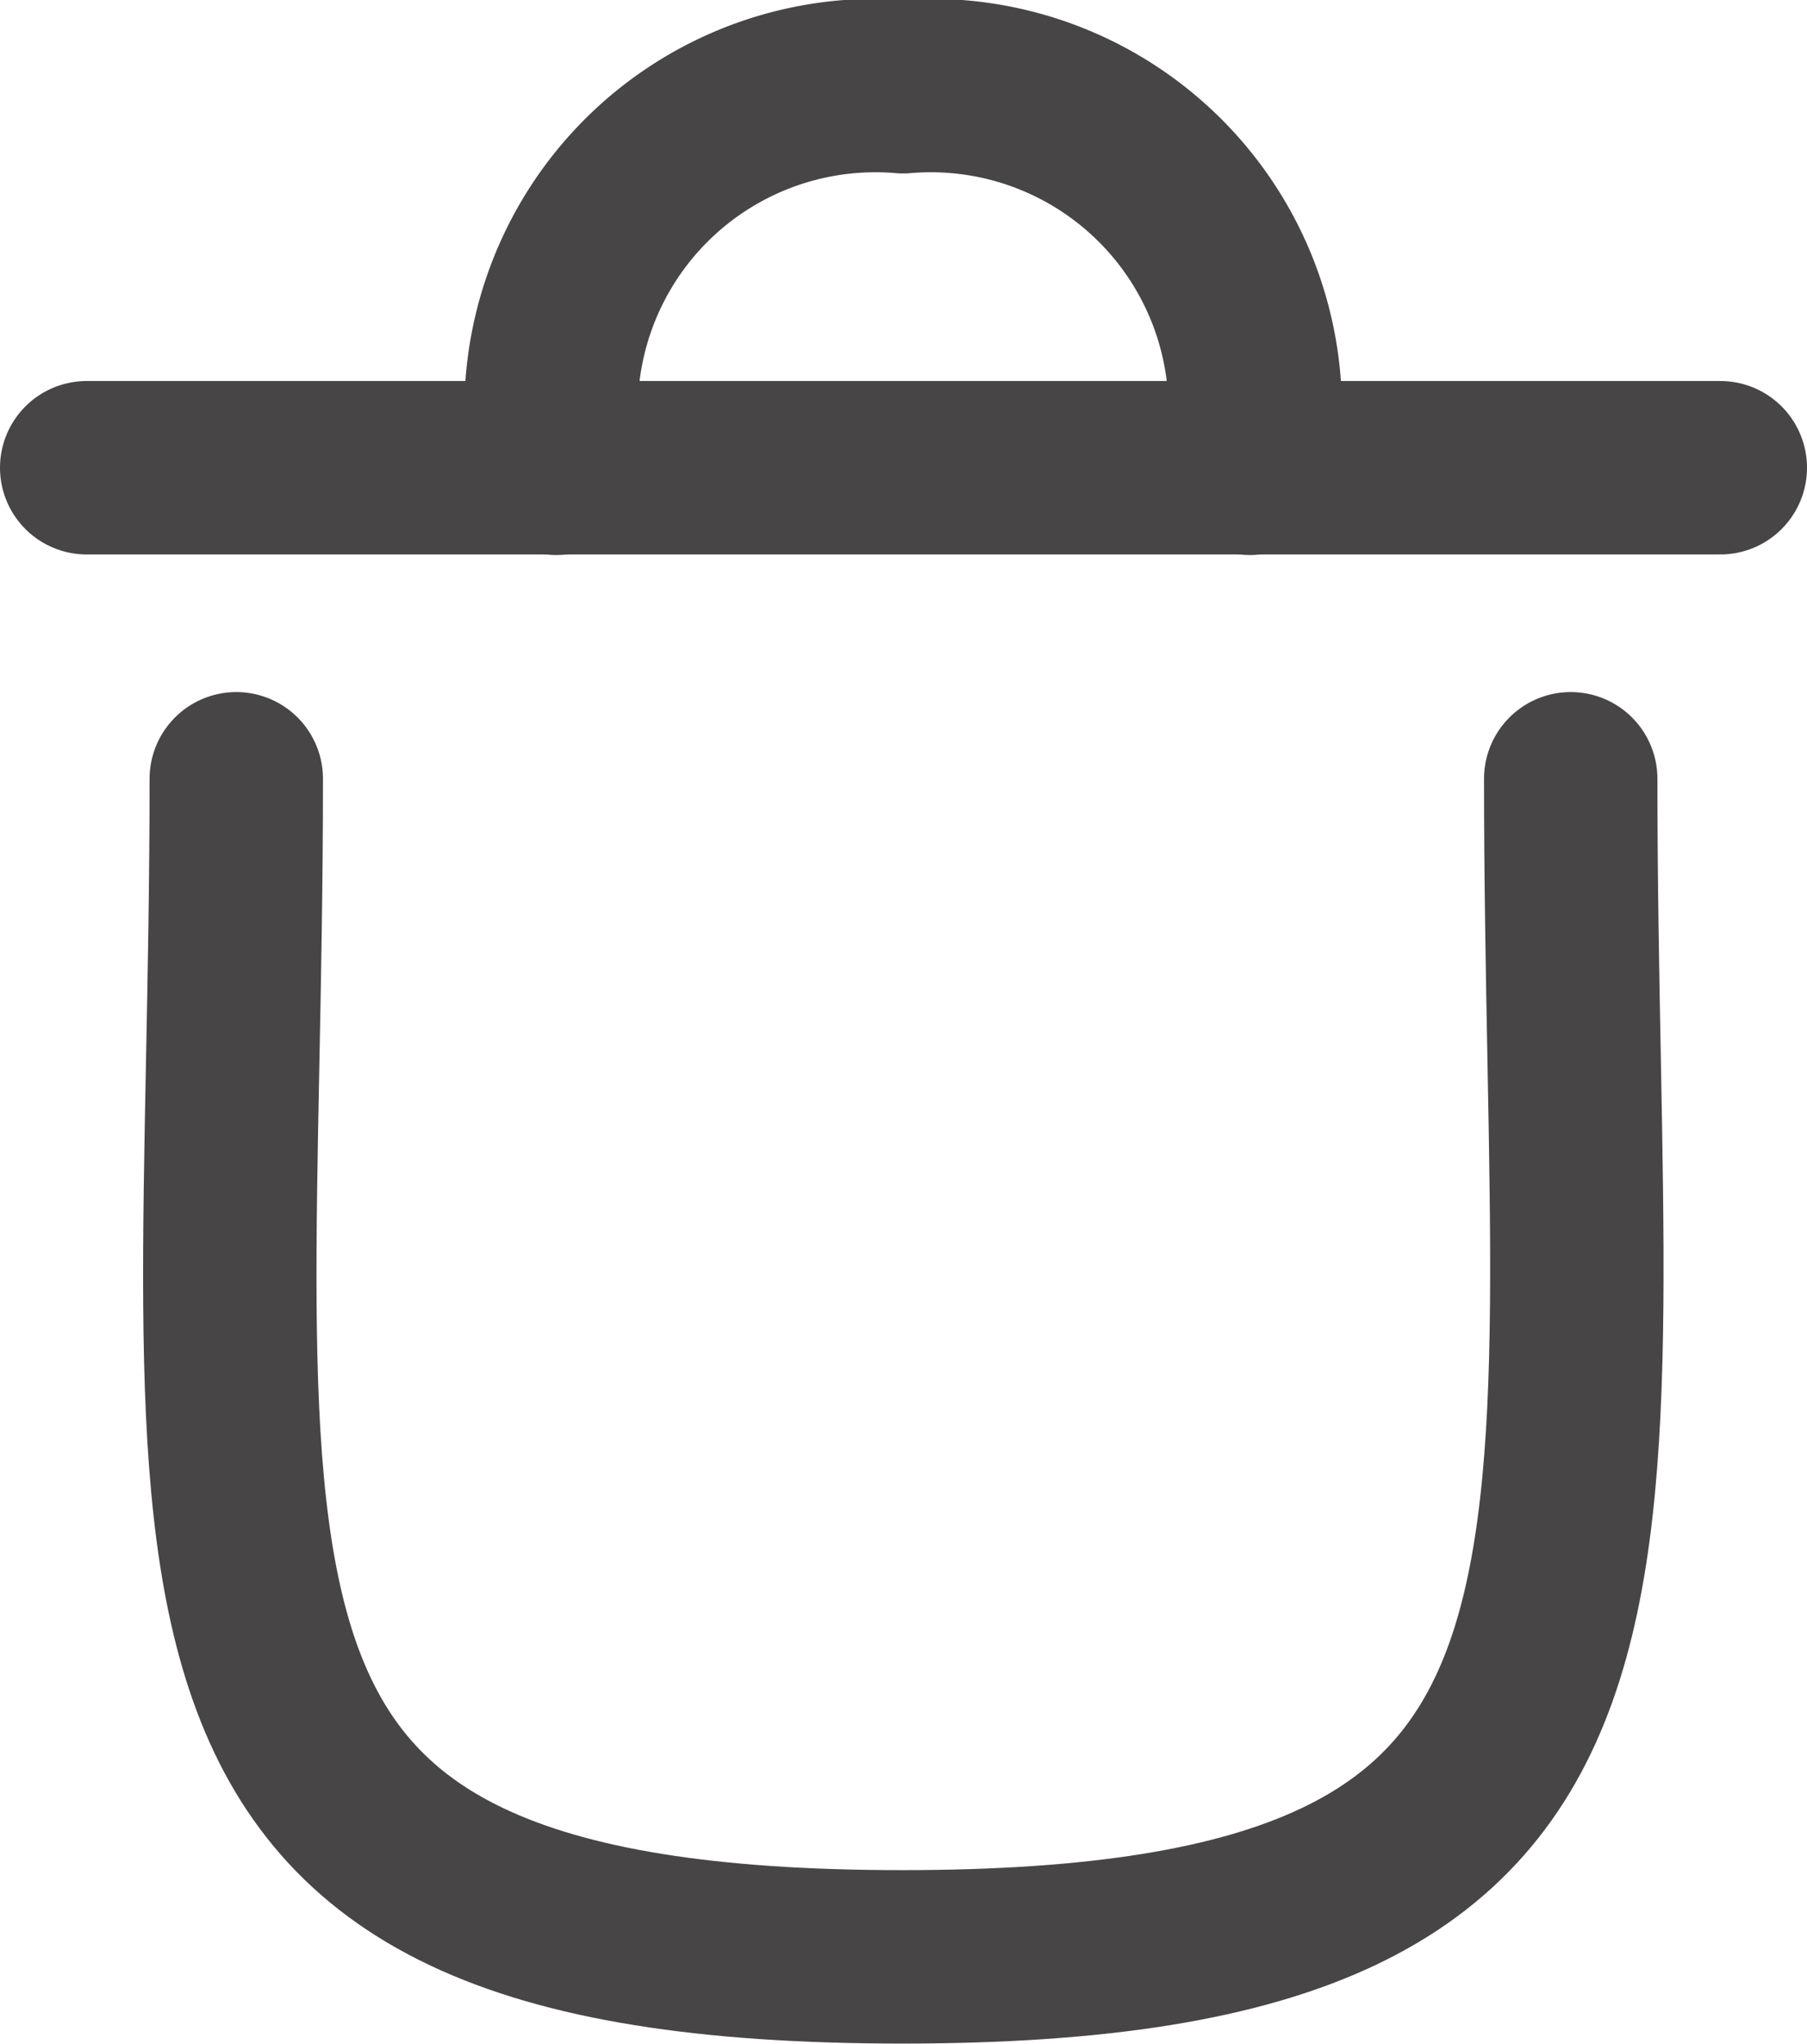 <svg xmlns="http://www.w3.org/2000/svg" width="15.632" height="17.674" viewBox="0 0 15.632 17.674">
  <g id="Delete" transform="translate(0.75 0.75)">
    <path id="Stroke_1" data-name="Stroke 1" d="M11.6,0c0,7.017,1.01,10.188-5.783,10.188S.056,7.017.056,0" transform="translate(1.238 5.985)" fill="none" stroke="#474546" stroke-linecap="round" stroke-linejoin="round" stroke-miterlimit="10" stroke-width="1.5"/>
    <path id="Stroke_3" data-name="Stroke 3" d="M14.132.476H0" transform="translate(0 2.819)" fill="none" stroke="#474546" stroke-linecap="round" stroke-linejoin="round" stroke-miterlimit="10" stroke-width="1.5"/>
    <path id="Stroke_5" data-name="Stroke 5" d="M6.015,3.3a2.806,2.806,0,0,0-3-3.3,2.806,2.806,0,0,0-3,3.3" transform="translate(4.048)" fill="none" stroke="#474546" stroke-linecap="round" stroke-linejoin="round" stroke-miterlimit="10" stroke-width="1.5"/>
  </g>
</svg>
